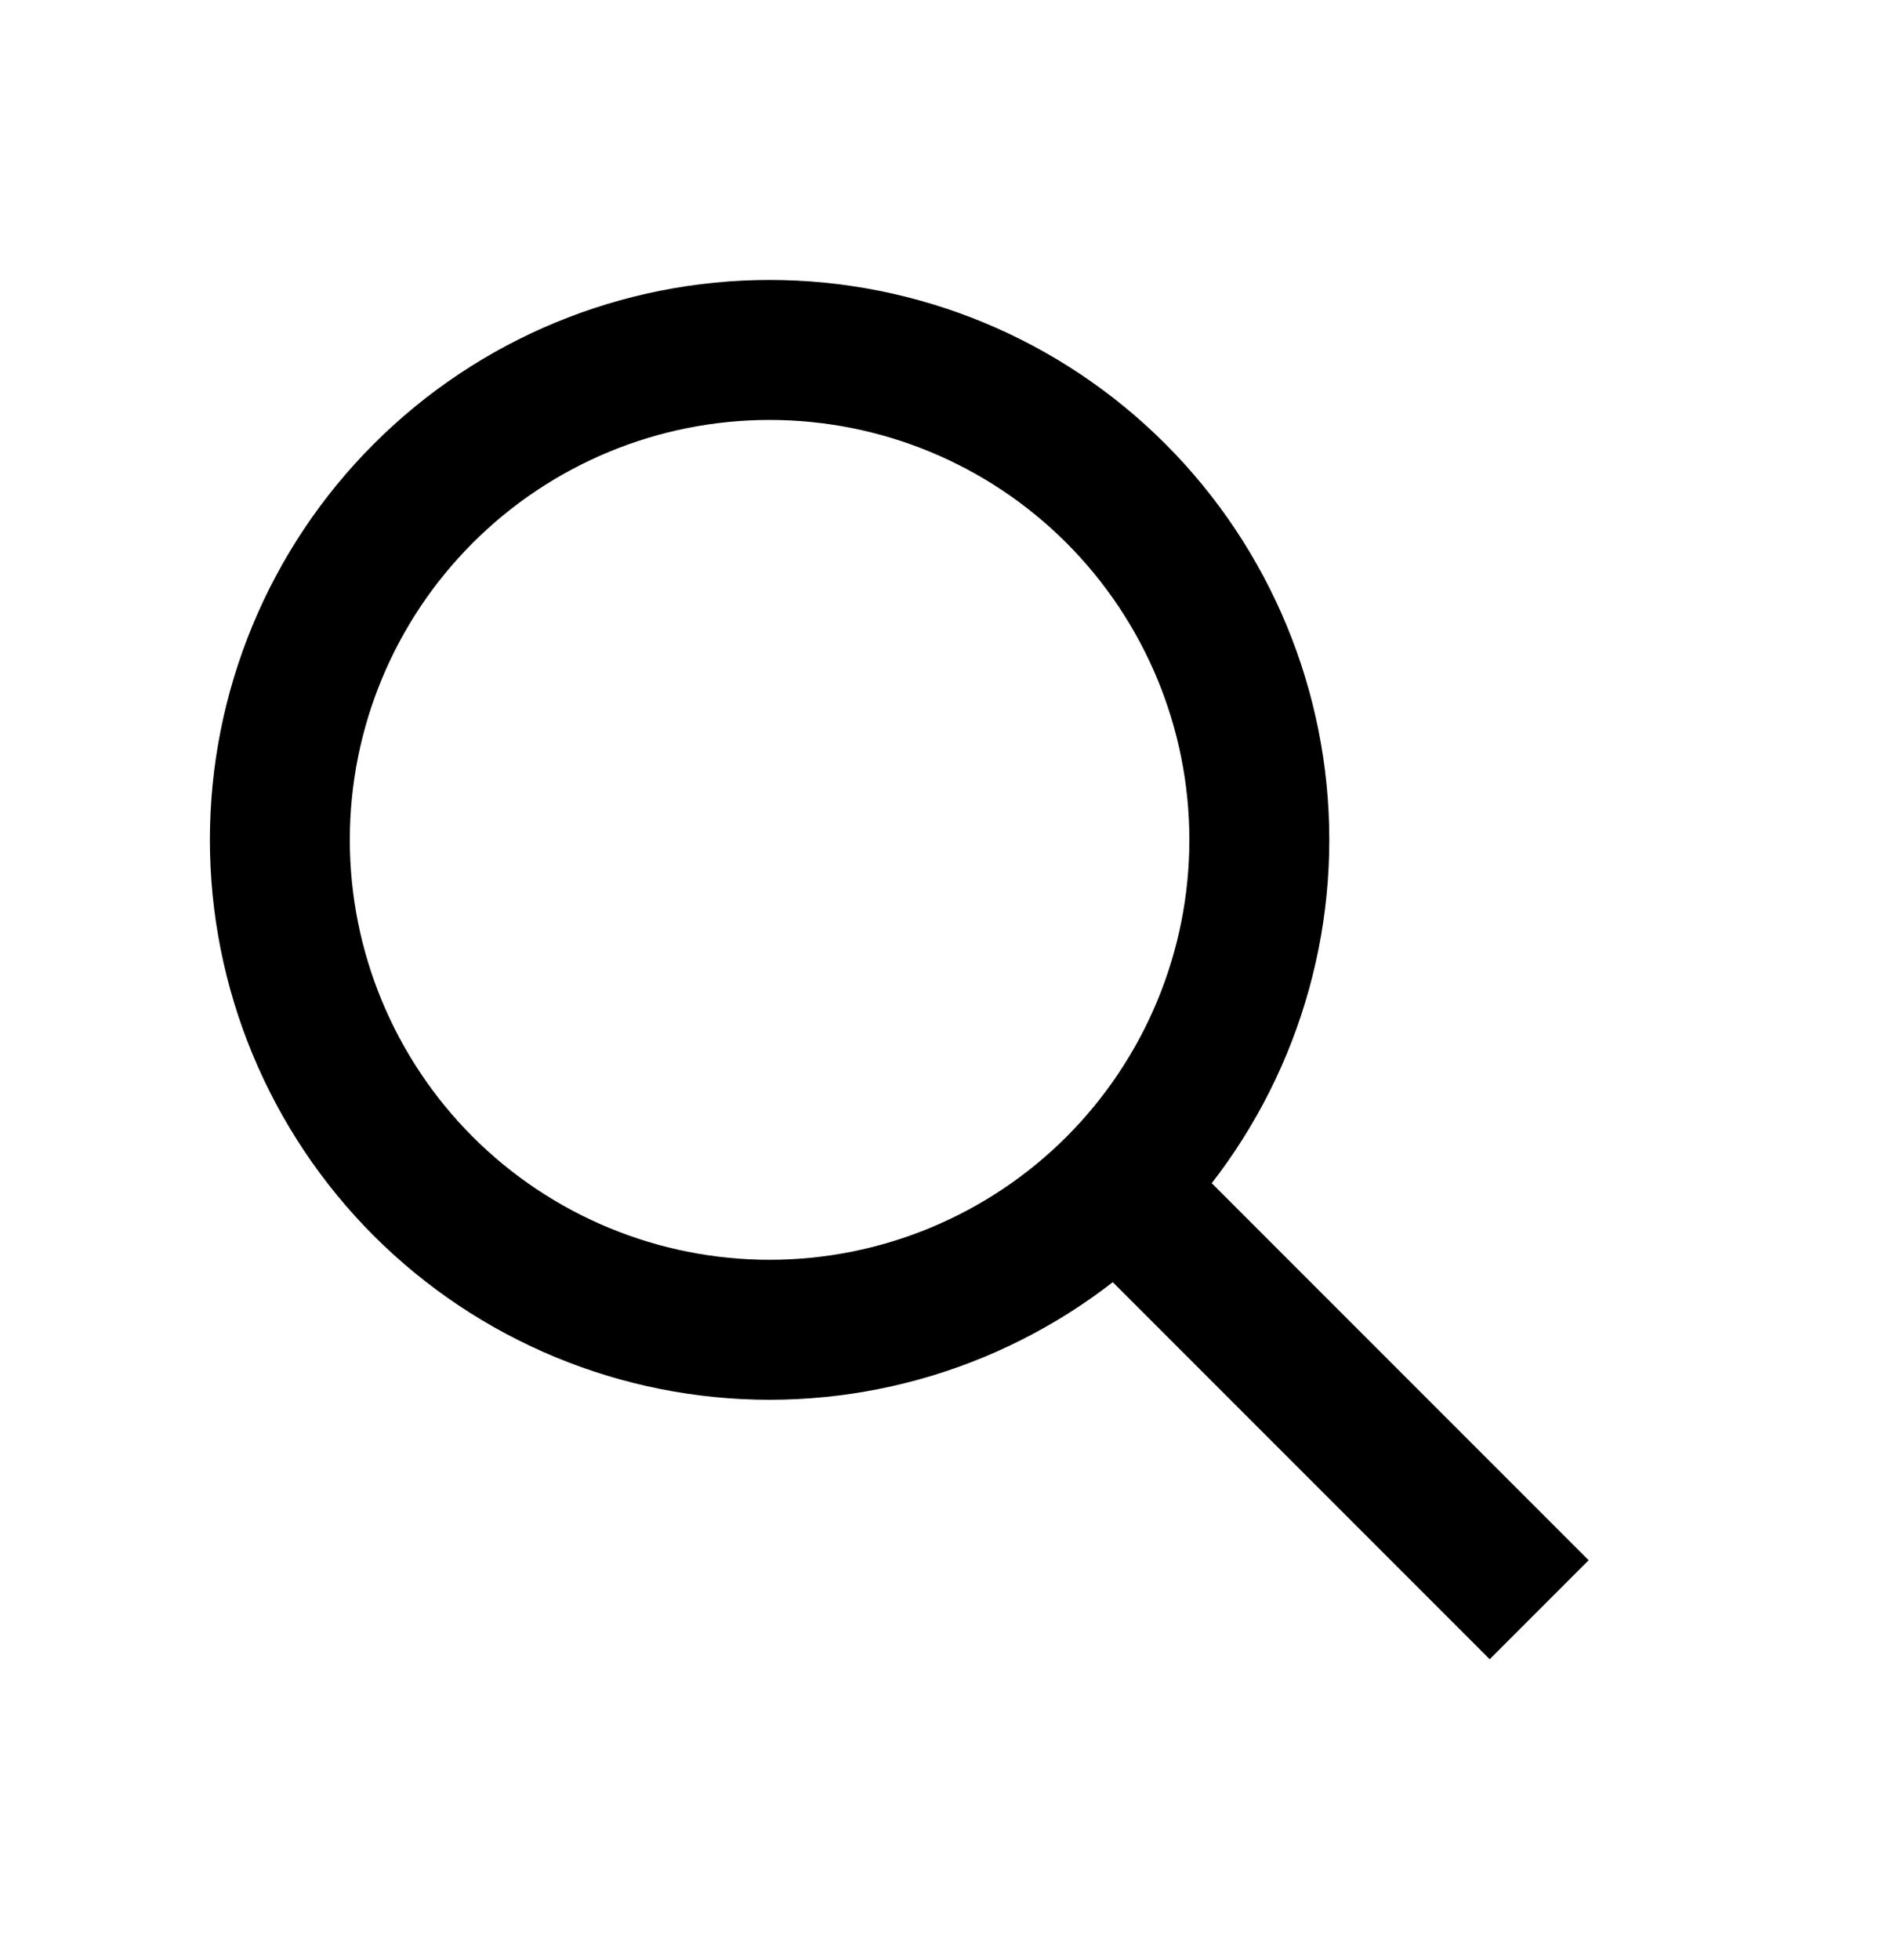 <svg width="27" height="28" viewBox="0 0 27 28" fill="none" xmlns="http://www.w3.org/2000/svg">
<g clip-path="url(#clip0_2_1104)">
<path d="M22 23L16 17M18 12C18 12.919 17.819 13.829 17.467 14.679C17.115 15.528 16.6 16.3 15.95 16.95C15.3 17.6 14.528 18.115 13.679 18.467C12.829 18.819 11.919 19 11 19C10.081 19 9.171 18.819 8.321 18.467C7.472 18.115 6.7 17.6 6.05 16.95C5.4 16.3 4.885 15.528 4.533 14.679C4.181 13.829 4 12.919 4 12C4 10.143 4.737 8.363 6.05 7.05C7.363 5.737 9.143 5 11 5C12.857 5 14.637 5.737 15.95 7.05C17.262 8.363 18 10.143 18 12Z" stroke="black" stroke-width="2" strokeLinecap="round" stroke-linejoin="round"/>
</g>
<defs>
<clipPath id="clip0_2_1104">
<rect width="27" height="27" fill="white" transform="translate(0 0.422)"/>
</clipPath>
</defs>
</svg>
